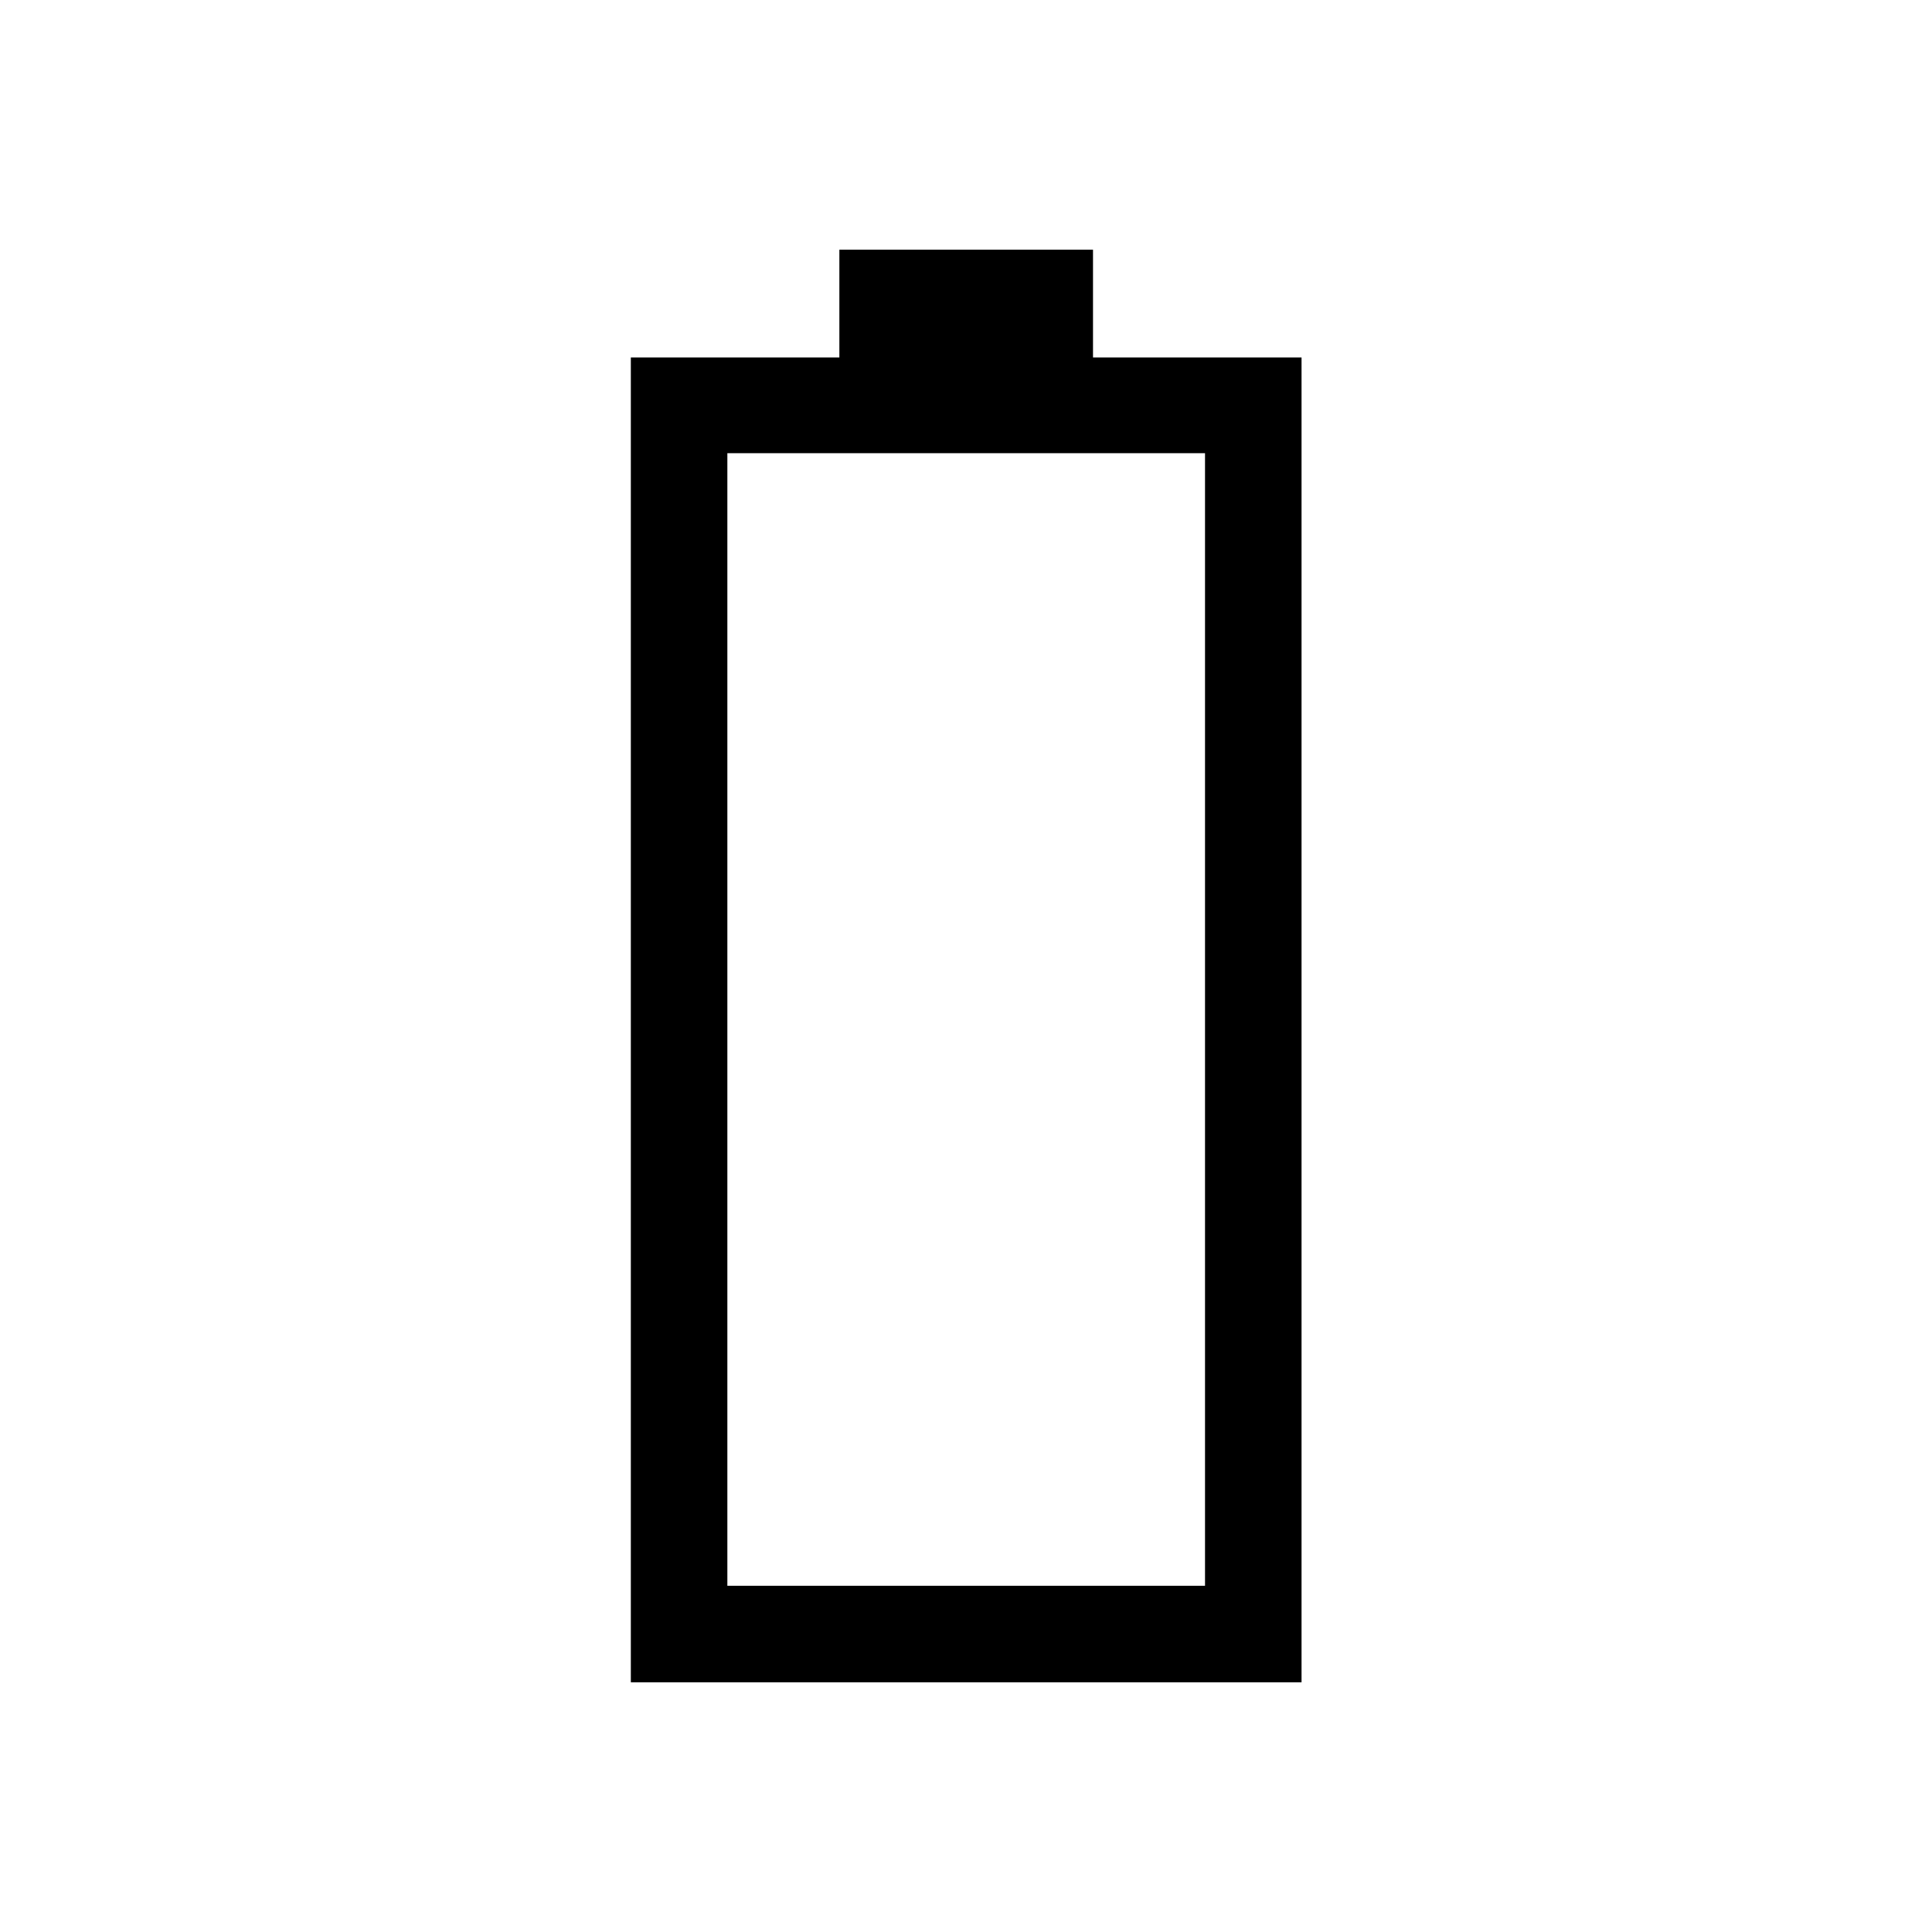 <svg xmlns="http://www.w3.org/2000/svg" height="20" viewBox="0 -960 960 960" width="20"><path d="M313.46-124.08v-658.3h103.62v-53.54h126.03v53.54h103.62v658.3H313.46Zm47.96-47.96h237.35v-562.77H361.42v562.77Z"/></svg>
